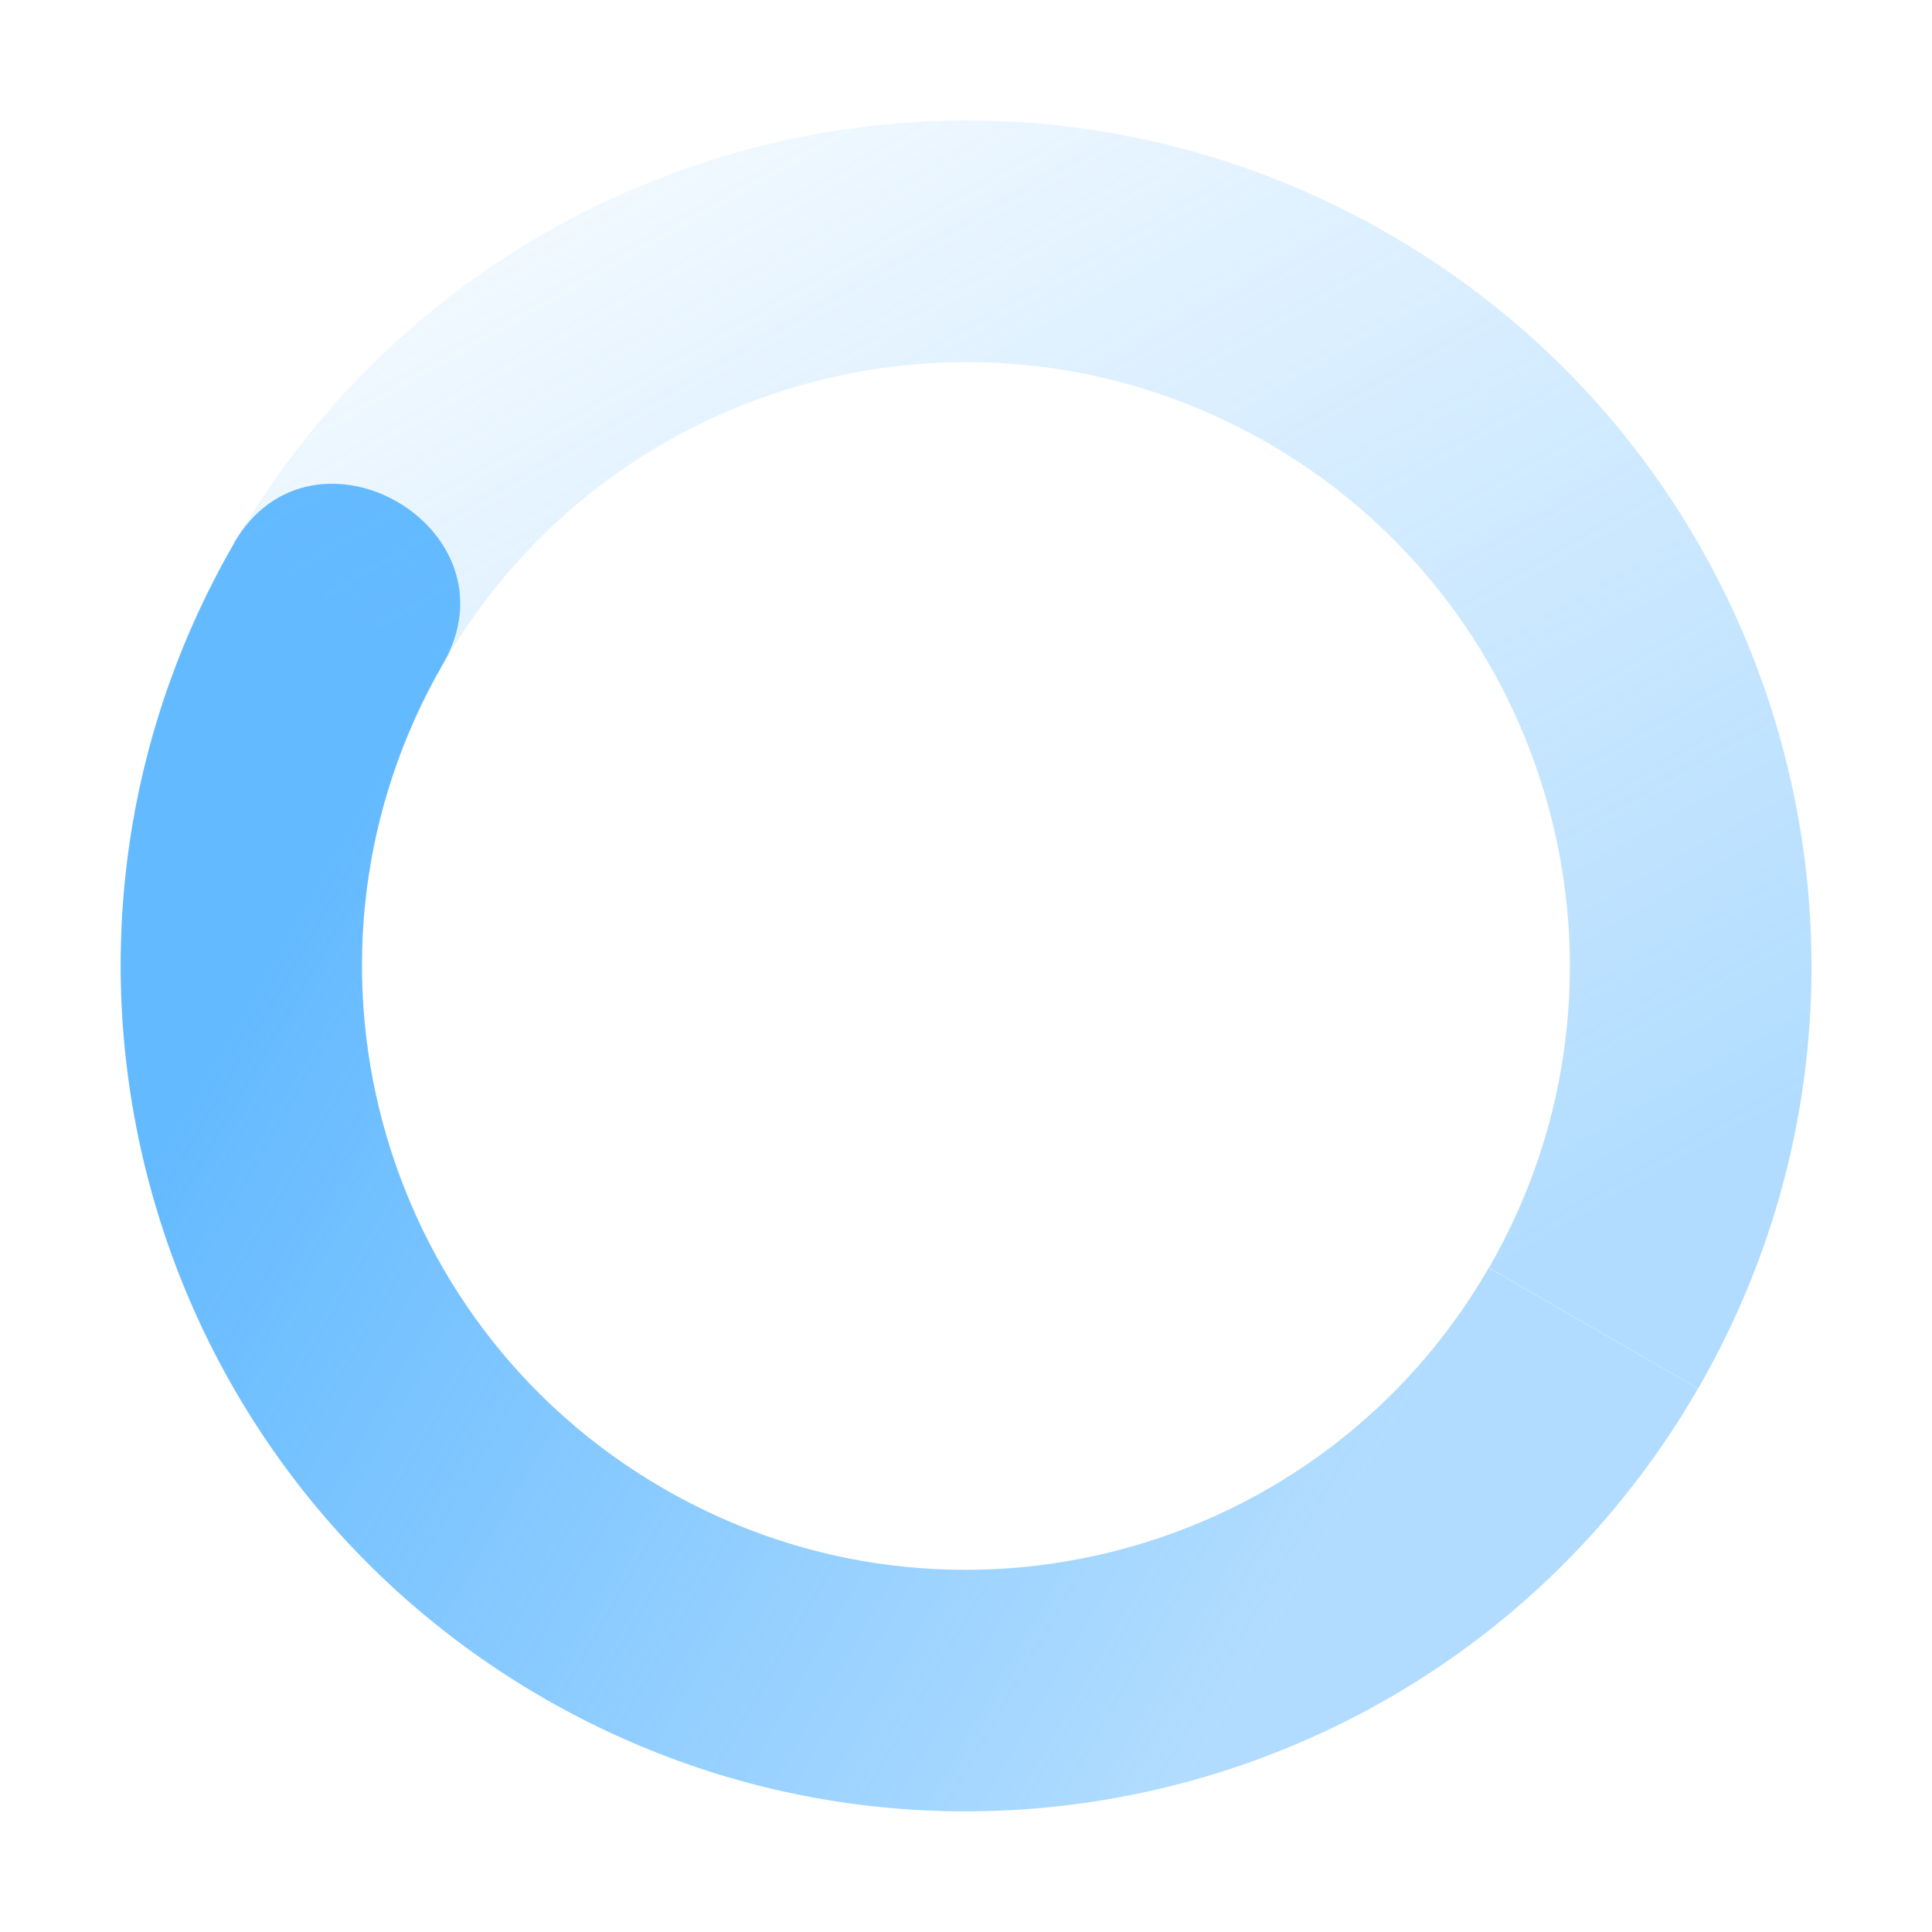 <?xml version="1.0" encoding="UTF-8" standalone="no"?>
<svg
   width="16"
   height="16"
   version="1.1"
   id="svg20233"
   sodipodi:docname="nm-stage01-connecting10.svg"
   inkscape:version="1.2.2 (b0a8486541, 2022-12-01)"
   xmlns:inkscape="http://www.inkscape.org/namespaces/inkscape"
   xmlns:sodipodi="http://sodipodi.sourceforge.net/DTD/sodipodi-0.dtd"
   xmlns="http://www.w3.org/2000/svg"
   xmlns:svg="http://www.w3.org/2000/svg">
  <sodipodi:namedview
     id="namedview20235"
     pagecolor="#ffffff"
     bordercolor="#000000"
     borderopacity="0.25"
     inkscape:showpageshadow="2"
     inkscape:pageopacity="0.0"
     inkscape:pagecheckerboard="0"
     inkscape:deskcolor="#d1d1d1"
     showgrid="false"
     inkscape:zoom="50.25"
     inkscape:cx="7.5124378"
     inkscape:cy="7.9800995"
     inkscape:window-width="1920"
     inkscape:window-height="1019"
     inkscape:window-x="0"
     inkscape:window-y="0"
     inkscape:window-maximized="1"
     inkscape:current-layer="svg20233" />
  <defs
     id="defs20227">
    <linearGradient
       id="linearGradient3605"
       x1="7"
       x2="19"
       y1="12"
       y2="5"
       gradientTransform="matrix(-0.866,-0.5,-0.5,0.866,24.392,3.606)"
       gradientUnits="userSpaceOnUse">
      <stop
         offset="0"
         stop-color="#64baff"
         stop-opacity=".5"
         id="stop20217" />
      <stop
         offset="1"
         stop-color="#64baff"
         stop-opacity="0"
         id="stop20219" />
    </linearGradient>
    <linearGradient
       id="linearGradient3611"
       x1="7"
       x2="17"
       y1="12"
       y2="12"
       gradientTransform="matrix(0.866,0.5,0.5,-0.866,-8.392,12.393)"
       gradientUnits="userSpaceOnUse">
      <stop
         offset="0"
         stop-color="#64baff"
         id="stop20222" />
      <stop
         offset="1"
         stop-color="#64baff"
         stop-opacity=".5"
         id="stop20224" />
    </linearGradient>
  </defs>
  <path
     fill="url(#linearGradient3611)"
     d="m 1.938,4.5 c -1.933,3.348 -0.785,7.629 2.563,9.562 3.349,1.933 7.629,0.786 9.561,-2.562 l -1.733,-1 c -1.38,2.391 -4.438,3.211 -6.83,1.83 -2.392,-1.38 -3.211,-4.438 -1.831,-6.83 0.65,-1.126 -1.082,-2.126 -1.732,-1 z"
     id="path20229"
     style="fill:url(#linearGradient3611)" />
  <path
     fill="url(#linearGradient3605)"
     d="m 1.938,4.5 1.732,1 c 1.381,-2.392 4.439,-3.211 6.83,-1.831 2.392,1.381 3.211,4.439 1.831,6.83 l 1.732,1 c 1.933,-3.348 0.786,-7.629 -2.562,-9.562 -3.348,-1.933 -7.629,-0.785 -9.562,2.563 z"
     id="path20231"
     style="fill:url(#linearGradient3605)" />
</svg>
